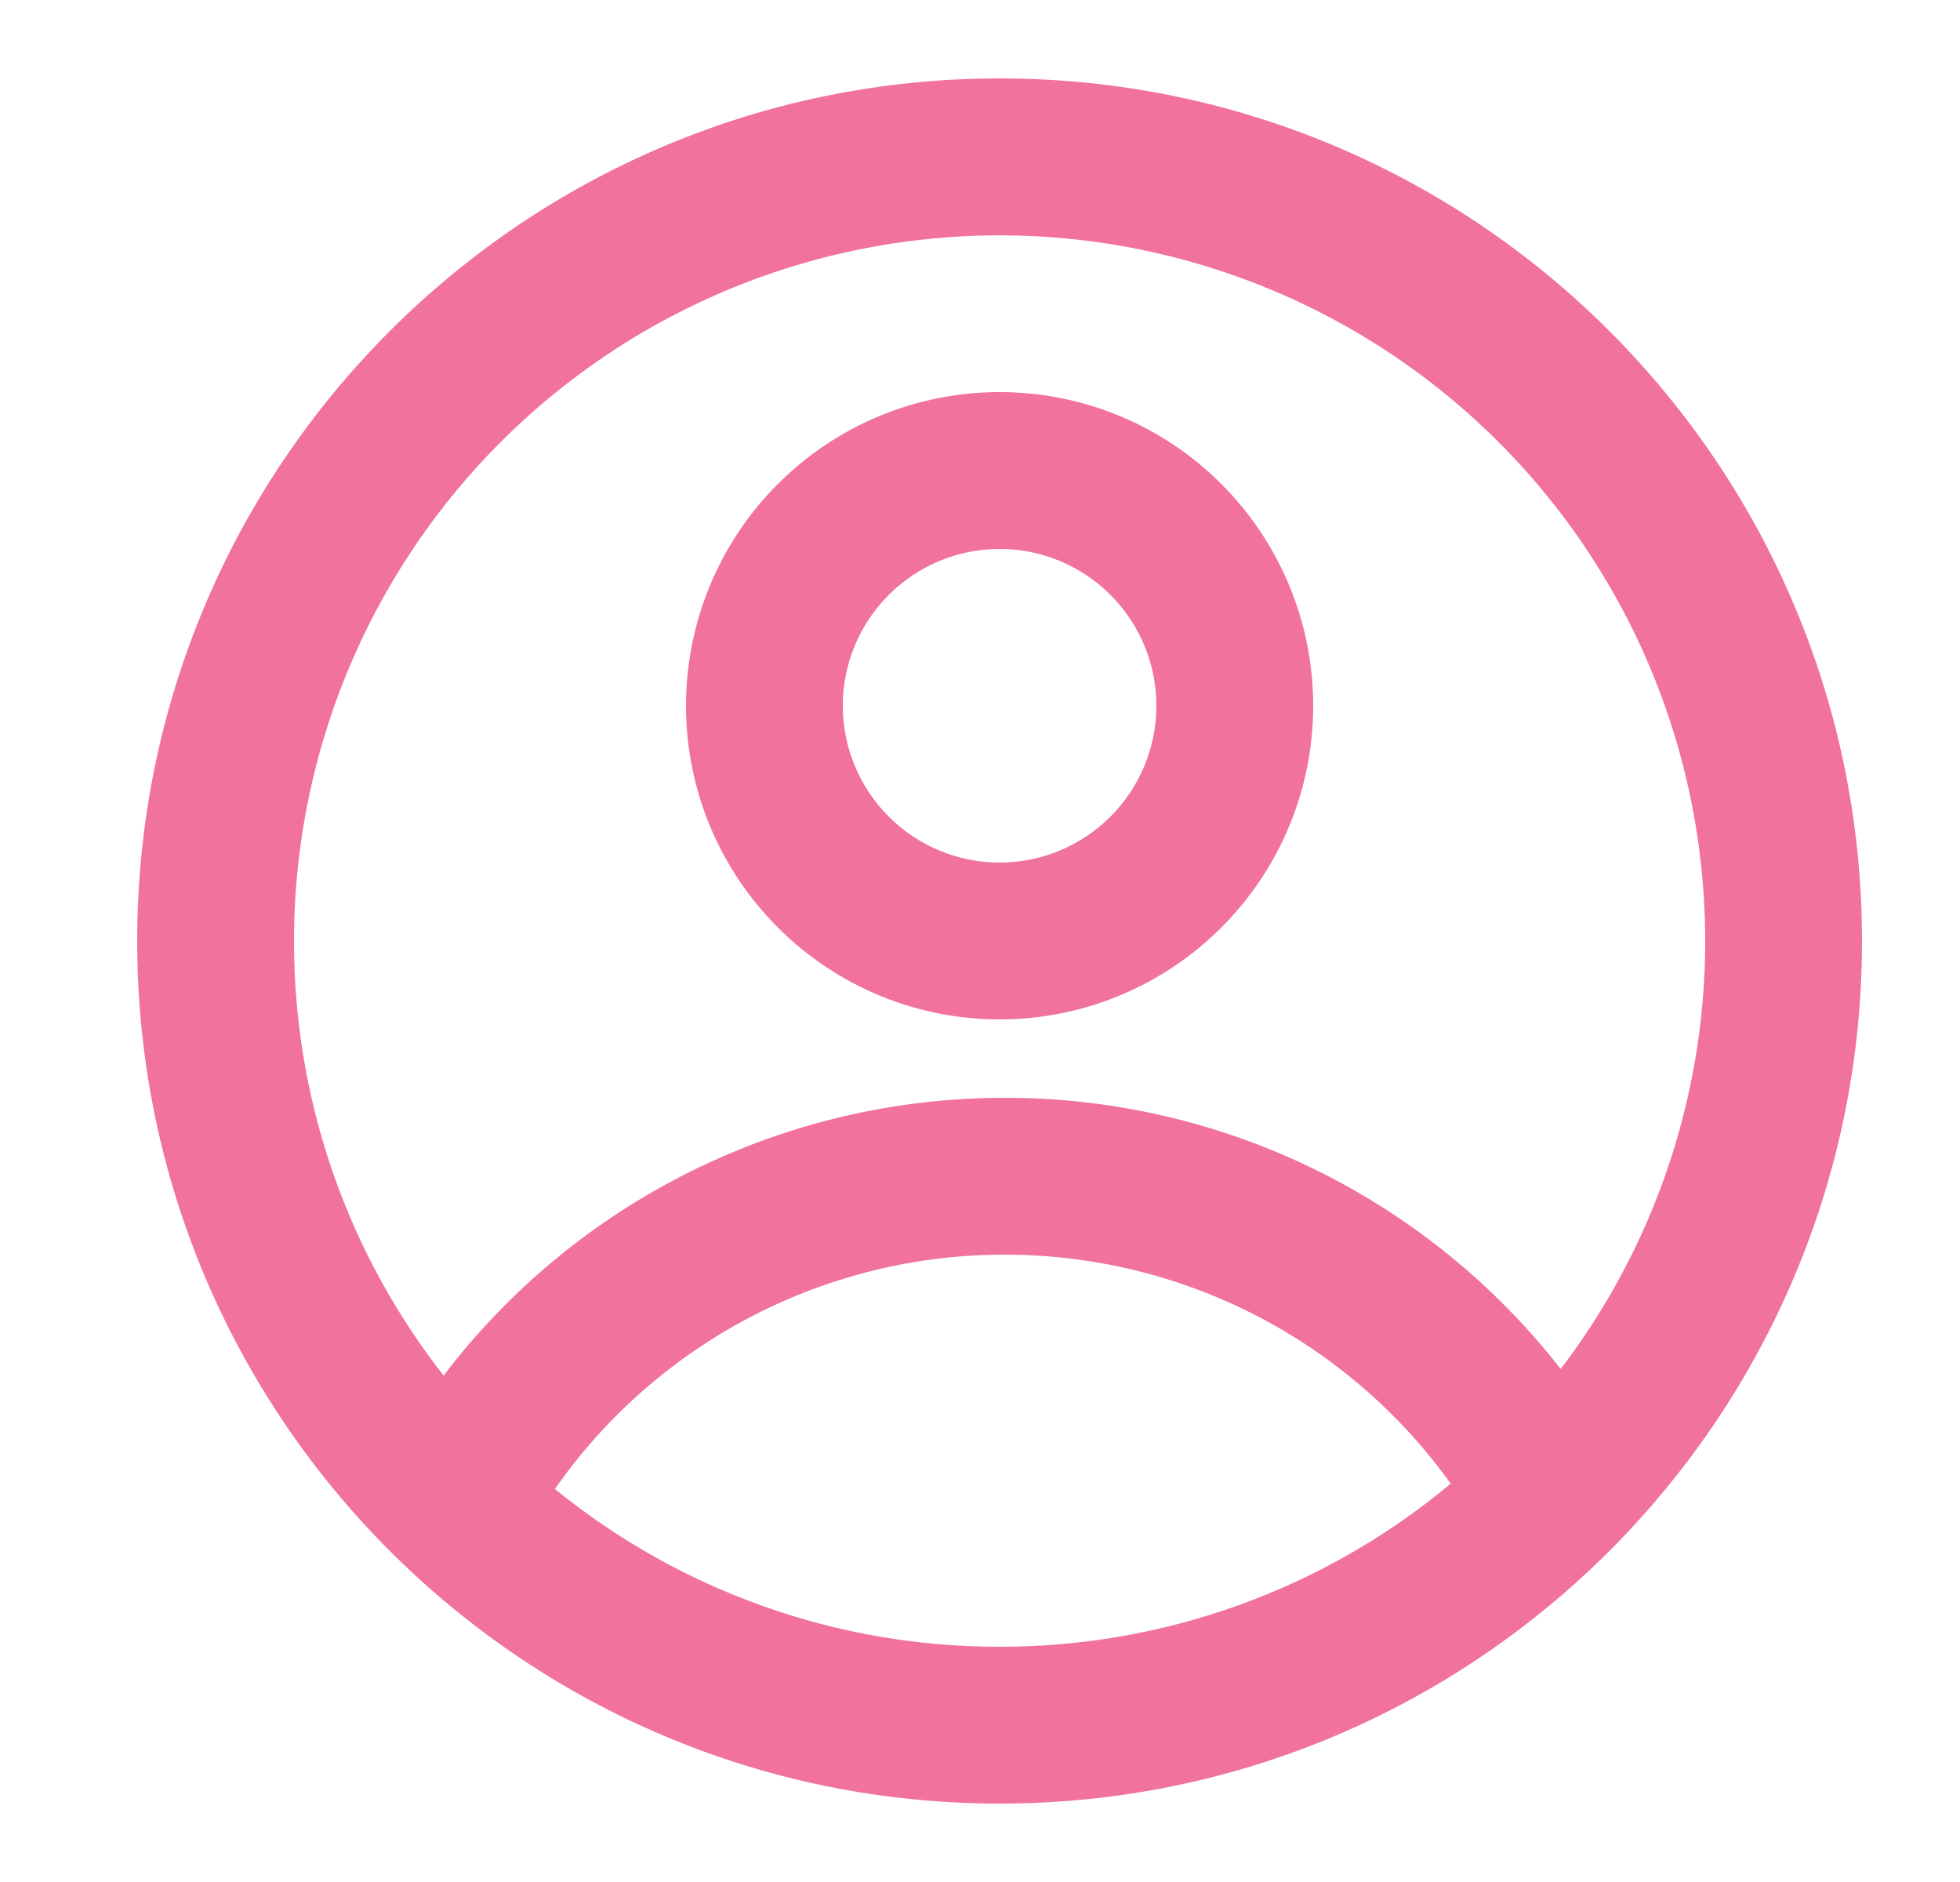 <svg width="25" height="24" viewBox="0 0 25 24" fill="none" xmlns="http://www.w3.org/2000/svg">
<path fill-rule="evenodd" clip-rule="evenodd" d="M16.75 9C16.75 10.061 16.329 11.078 15.578 11.828C14.828 12.579 13.811 13 12.75 13C11.689 13 10.672 12.579 9.922 11.828C9.171 11.078 8.75 10.061 8.75 9C8.75 7.939 9.171 6.922 9.922 6.172C10.672 5.421 11.689 5 12.75 5C13.811 5 14.828 5.421 15.578 6.172C16.329 6.922 16.75 7.939 16.75 9ZM14.75 9C14.75 9.53 14.539 10.039 14.164 10.414C13.789 10.789 13.28 11 12.75 11C12.22 11 11.711 10.789 11.336 10.414C10.961 10.039 10.75 9.53 10.75 9C10.75 8.47 10.961 7.961 11.336 7.586C11.711 7.211 12.22 7 12.75 7C13.28 7 13.789 7.211 14.164 7.586C14.539 7.961 14.75 8.47 14.75 9Z" fill="#F1729B"/>
<path fill-rule="evenodd" clip-rule="evenodd" d="M12.75 1C6.675 1 1.75 5.925 1.75 12C1.75 18.075 6.675 23 12.75 23C18.825 23 23.75 18.075 23.75 12C23.75 5.925 18.825 1 12.75 1ZM3.75 12C3.75 14.09 4.463 16.014 5.658 17.542C6.497 16.44 7.58 15.547 8.822 14.933C10.063 14.318 11.43 13.999 12.815 14C14.182 13.998 15.532 14.309 16.761 14.908C17.99 15.508 19.066 16.38 19.907 17.458C20.773 16.322 21.357 14.995 21.609 13.589C21.861 12.182 21.774 10.736 21.357 9.369C20.939 8.002 20.201 6.755 19.206 5.73C18.21 4.705 16.984 3.932 15.63 3.475C14.277 3.017 12.833 2.889 11.42 3.1C10.007 3.311 8.664 3.856 7.503 4.689C6.342 5.522 5.396 6.62 4.743 7.891C4.091 9.163 3.75 10.571 3.75 12ZM12.75 21C10.684 21.003 8.68 20.293 7.078 18.988C7.723 18.065 8.581 17.311 9.58 16.791C10.579 16.27 11.689 15.999 12.815 16C13.927 15.999 15.024 16.264 16.013 16.771C17.002 17.279 17.856 18.016 18.504 18.92C16.89 20.267 14.853 21.003 12.75 21Z" fill="#F1729B"/>
</svg>
